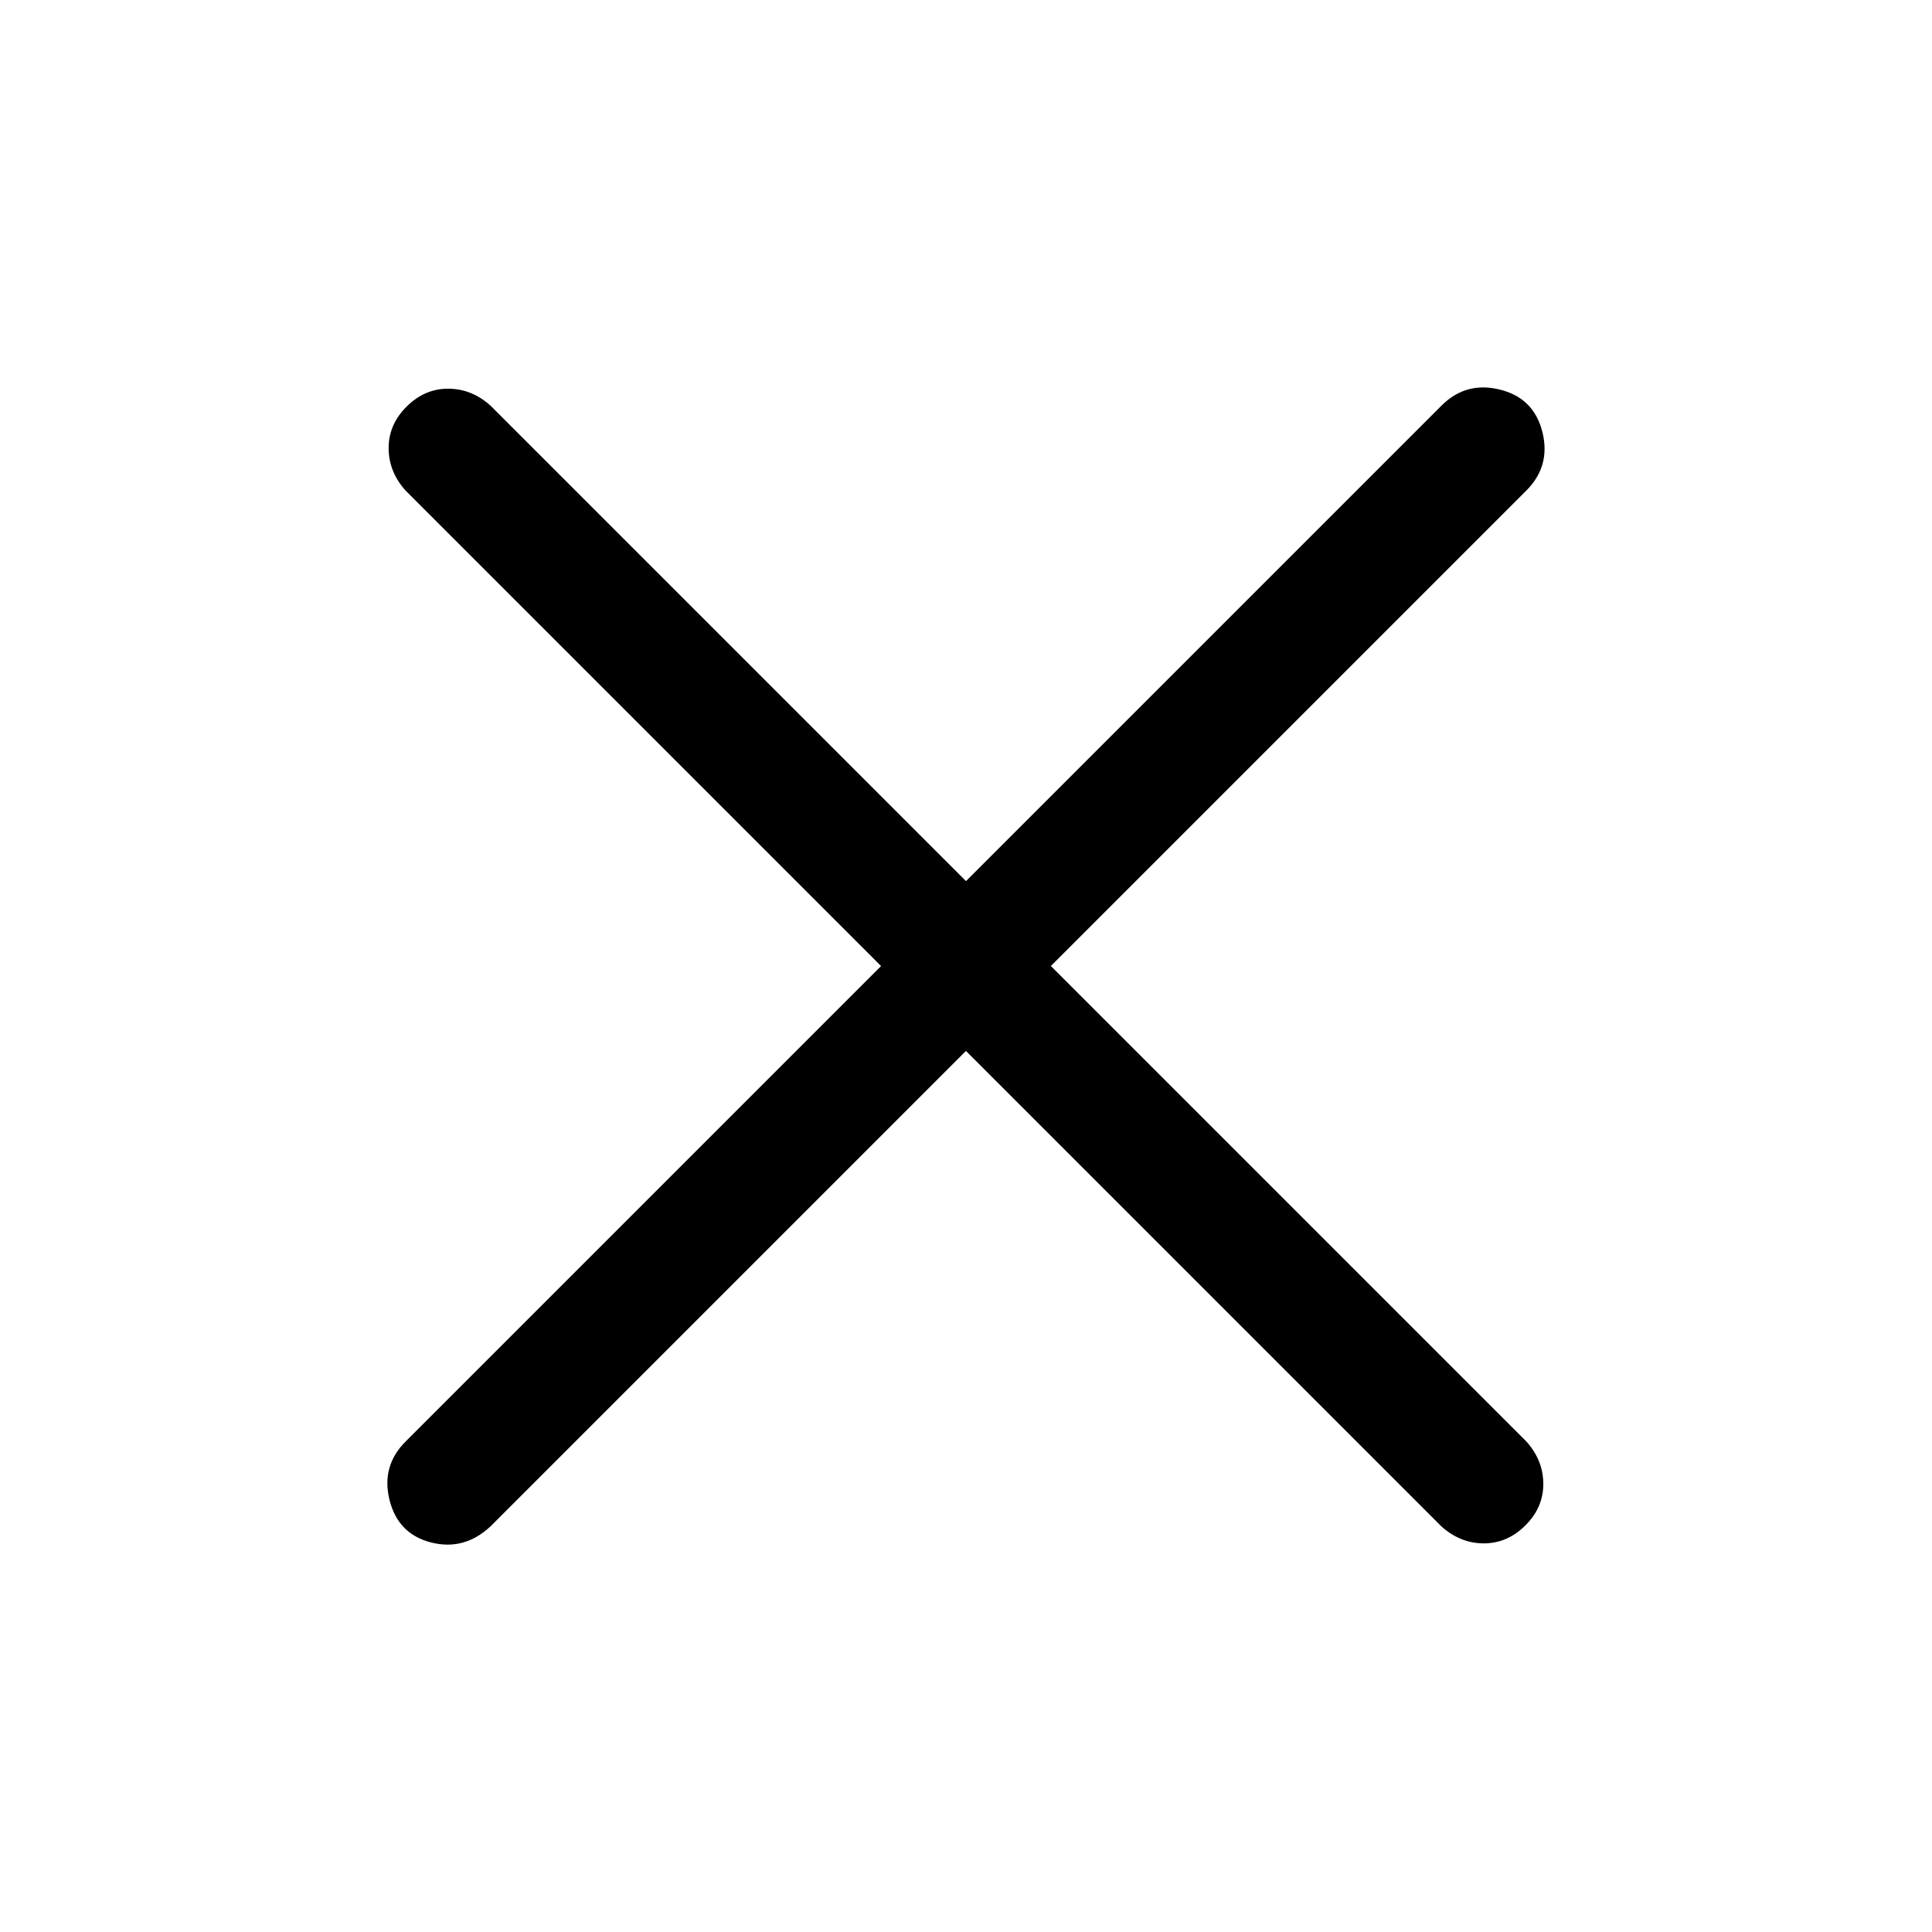 <?xml version="1.0" standalone="no"?><!DOCTYPE svg PUBLIC "-//W3C//DTD SVG 1.1//EN" "http://www.w3.org/Graphics/SVG/1.1/DTD/svg11.dtd"><svg t="1751018268838" class="icon" viewBox="0 0 1024 1024" version="1.1" xmlns="http://www.w3.org/2000/svg" p-id="6325" xmlns:xlink="http://www.w3.org/1999/xlink" width="200" height="200"><path d="M764 215.008L512 467.008 260 215.008q-10.016-8.992-22.496-8.992t-22.016 9.504-9.504 22.016 8.992 22.496l252 252-252 252q-12.992 12.992-8.512 31.008t22.016 22.496 31.488-8.512l252-252 252 252q10.016 8.992 22.496 8.992t22.016-9.504 9.504-22.016-8.992-22.496L556.992 512l252-252q12.992-12.992 8.512-31.008t-22.496-22.496-31.008 8.512z" p-id="6326"></path></svg>